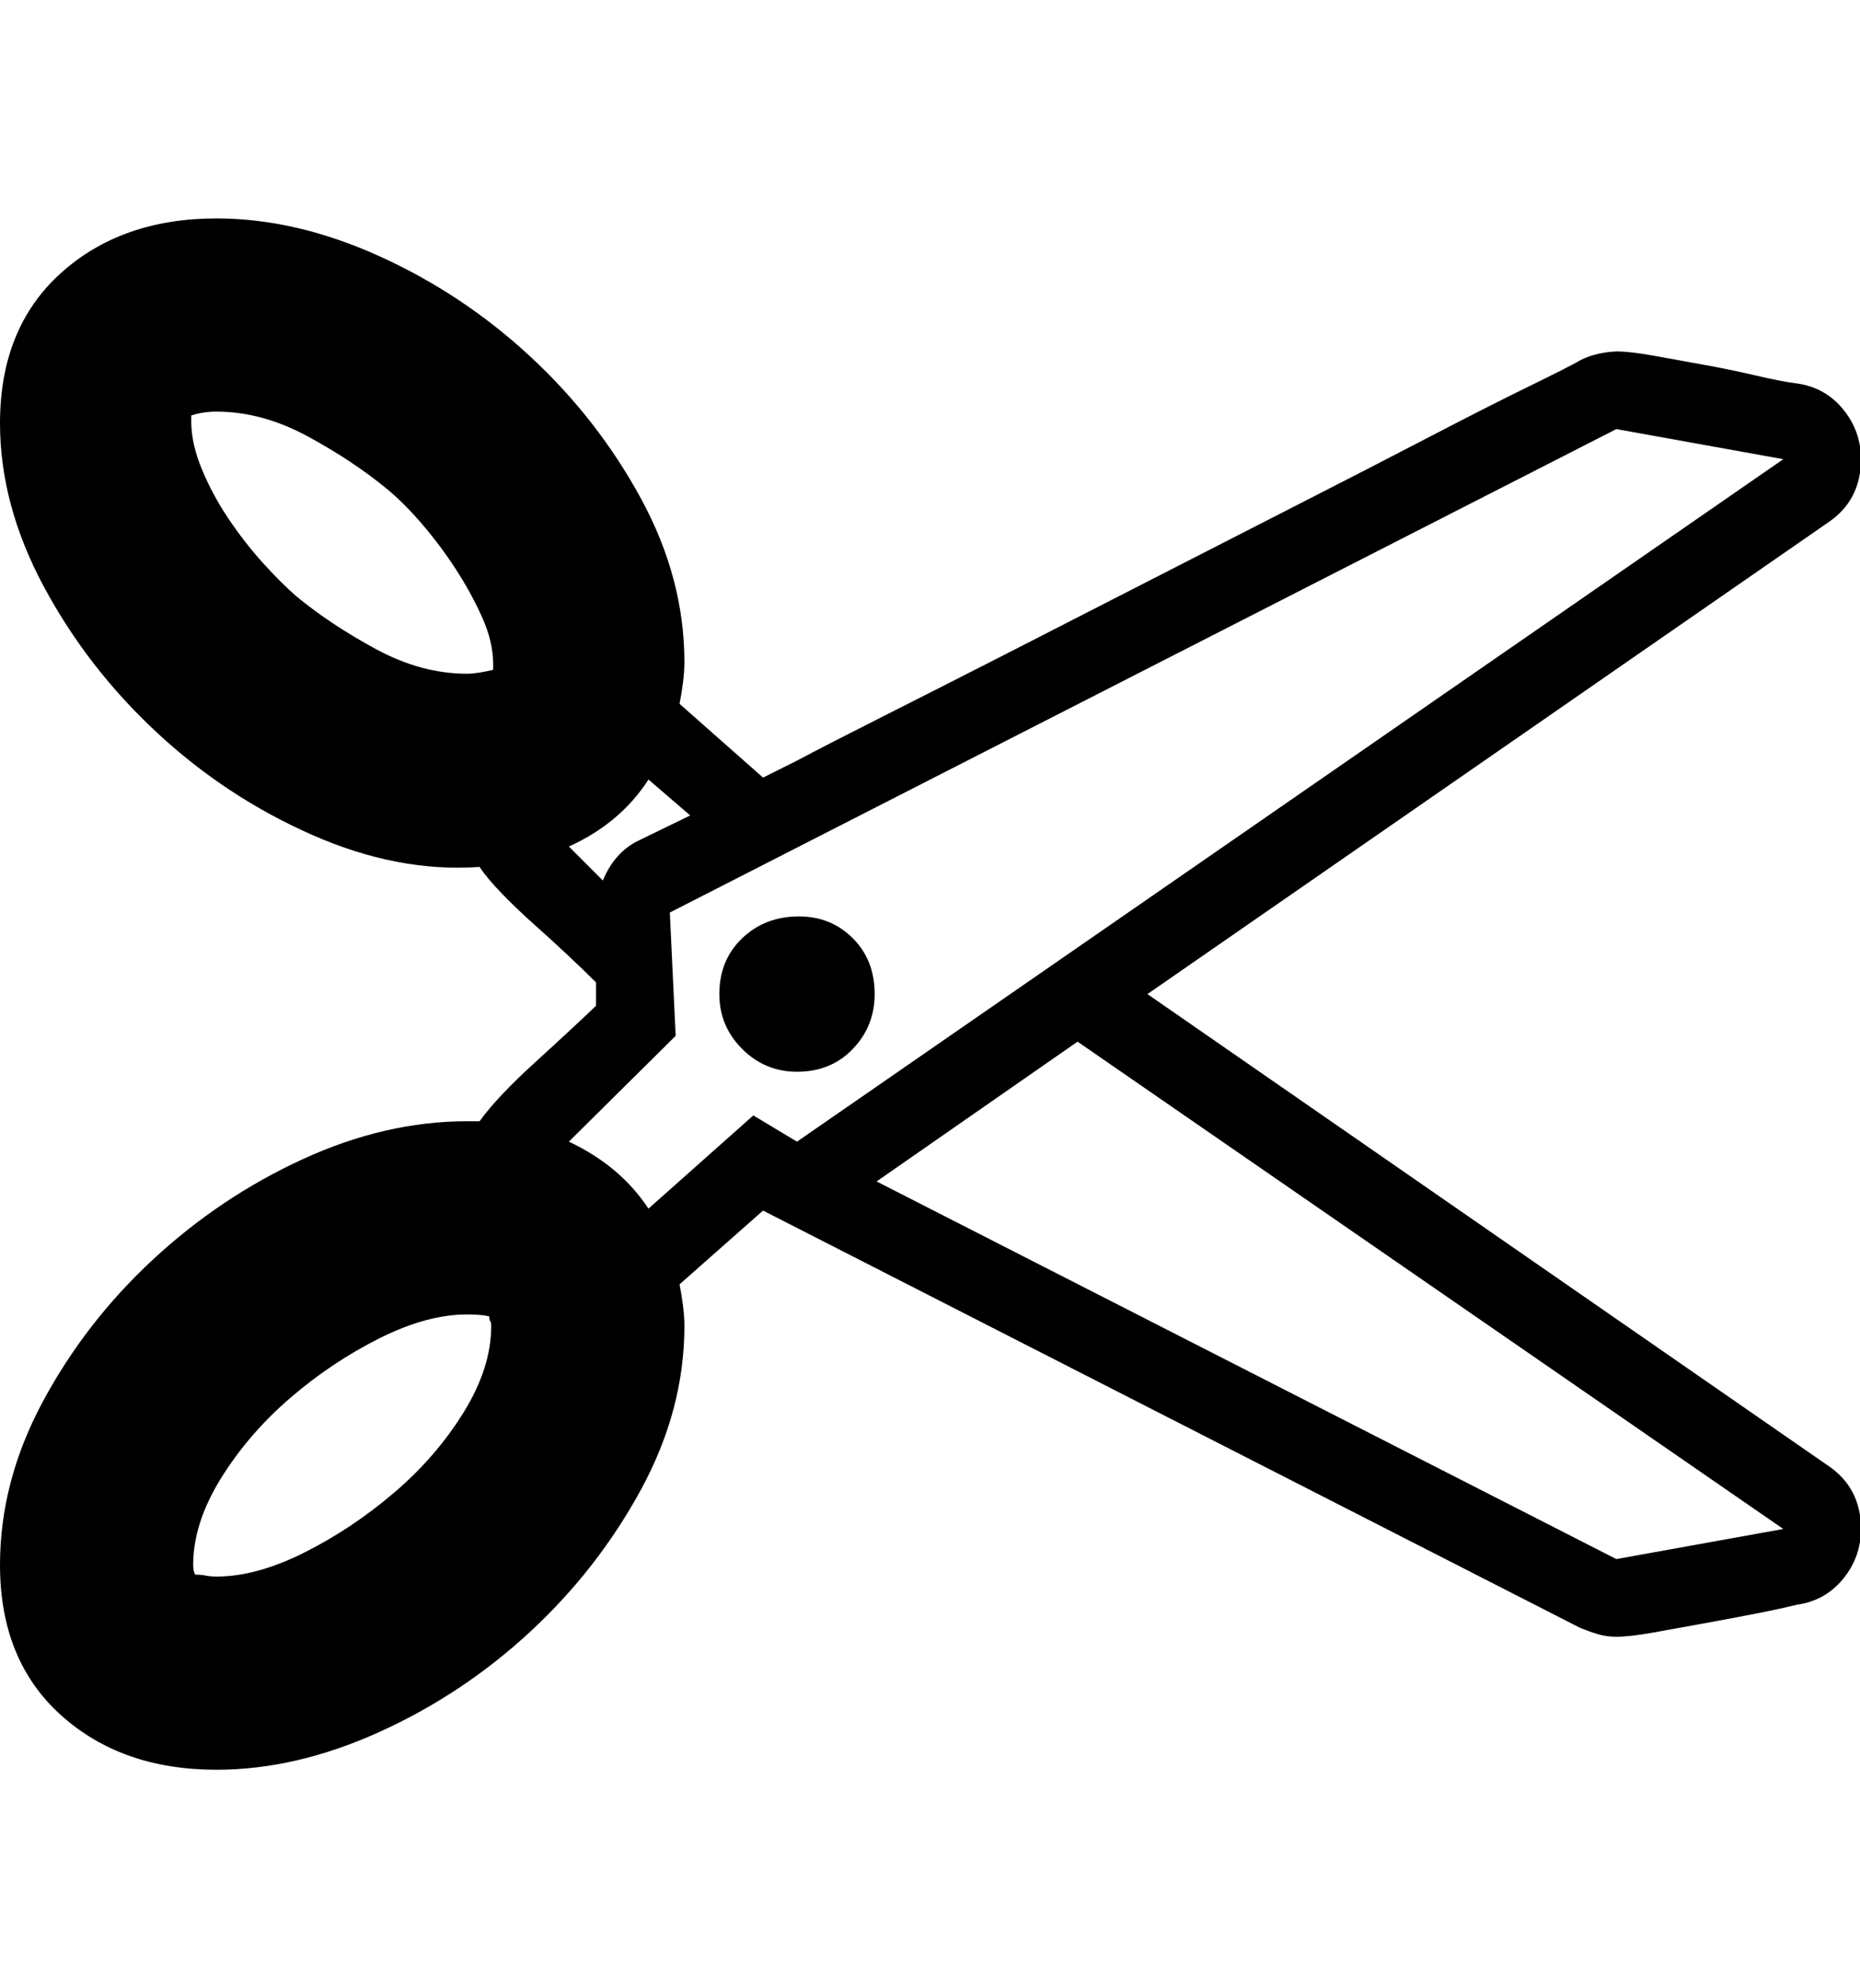 <svg height="1000px" width="935.547px" xmlns="http://www.w3.org/2000/svg">
  <g>
    <path d="M0 787.109c0 -27.995 7.161 -55.339 21.484 -82.031c14.323 -26.693 32.797 -50.537 55.42 -71.533c22.624 -20.997 47.77 -37.842 75.44 -50.538c27.669 -12.695 55.176 -19.043 82.519 -19.043c0 0 6.348 0 6.348 0c5.859 -8.138 15.137 -17.985 27.832 -29.541c12.695 -11.556 22.949 -21.077 30.762 -28.564c0 0 0 -5.859 0 -5.859c0 0 0 -5.86 0 -5.86c-3.907 -3.906 -8.545 -8.382 -13.916 -13.427c-5.371 -5.046 -11.068 -10.254 -17.09 -15.625c-6.022 -5.372 -11.475 -10.58 -16.358 -15.625c-4.882 -5.046 -8.626 -9.522 -11.23 -13.428c-27.344 1.953 -55.42 -3.418 -84.229 -16.113c-28.808 -12.696 -54.85 -29.867 -78.125 -51.514c-23.274 -21.647 -42.236 -46.143 -56.884 -73.486c-14.649 -27.344 -21.973 -54.688 -21.973 -82.032c0 -31.901 10.173 -57.047 30.518 -75.439c20.345 -18.392 46.468 -27.588 78.369 -27.588c26.692 0 54.036 6.348 82.031 19.043c27.995 12.695 53.304 29.541 75.928 50.537c22.623 20.996 41.178 44.84 55.664 71.533c14.485 26.693 21.728 54.037 21.728 82.031c0 3.256 -0.244 6.755 -0.732 10.498c-0.488 3.744 -1.058 7.243 -1.709 10.499c0 0 41.992 37.109 41.992 37.109c0 0 16.602 -8.301 16.602 -8.301c11.067 -5.859 25.797 -13.428 44.189 -22.705c18.392 -9.277 39.388 -19.938 62.988 -31.982c23.601 -12.045 47.771 -24.414 72.51 -37.11c24.74 -12.695 49.235 -25.228 73.486 -37.597c24.252 -12.37 46.224 -23.682 65.918 -33.936c19.694 -10.254 36.377 -18.717 50.049 -25.391c13.672 -6.673 22.136 -10.986 25.391 -12.939c5.208 -2.604 11.23 -4.069 18.066 -4.395c4.558 0 10.905 0.733 19.043 2.198c8.138 1.465 16.683 3.011 25.635 4.638c8.952 1.628 17.578 3.418 25.879 5.371c8.301 1.954 15.055 3.256 20.264 3.907c9.44 1.302 17.171 5.615 23.193 12.939c6.022 7.324 9.033 15.707 9.033 25.147c0 13.997 -5.696 24.739 -17.09 32.226c0 0 -341.797 236.817 -341.797 236.817c0 0 341.797 236.816 341.797 236.816c11.394 7.487 17.09 18.229 17.09 32.227c0 9.44 -3.011 17.822 -9.033 25.146c-6.022 7.324 -13.753 11.637 -23.193 12.94c-5.209 1.302 -11.963 2.766 -20.264 4.394c-8.301 1.628 -16.927 3.255 -25.879 4.883c-8.952 1.627 -17.497 3.174 -25.635 4.639c-8.138 1.464 -14.485 2.197 -19.043 2.197c-3.255 0 -6.266 -0.407 -9.033 -1.221c-2.767 -0.814 -5.778 -1.872 -9.033 -3.174c0 0 -411.133 -209.961 -411.133 -209.961c0 0 -41.992 37.11 -41.992 37.11c0.651 3.255 1.221 6.754 1.709 10.498c0.488 3.743 0.732 7.243 0.732 10.498c0 27.995 -7.243 55.338 -21.728 82.031c-14.486 26.693 -33.041 50.537 -55.664 71.533c-22.624 20.996 -47.933 37.842 -75.928 50.537c-27.995 12.696 -55.339 19.043 -82.031 19.043c-31.901 0 -58.024 -9.196 -78.369 -27.588c-20.345 -18.391 -30.518 -43.538 -30.518 -75.439c0 0 0 0 0 0m96.191 -575.195c0 7.487 1.791 15.543 5.372 24.17c3.58 8.626 8.056 16.927 13.427 24.902c5.371 7.975 11.068 15.299 17.09 21.973c6.022 6.673 11.637 12.288 16.846 16.845c11.393 9.44 24.739 18.311 40.039 26.612c15.299 8.3 30.599 12.451 45.898 12.451c3.255 0 7.65 -0.651 13.184 -1.953c0 0 0 -2.93 0 -2.93c0 -7.487 -1.872 -15.381 -5.615 -23.682c-3.744 -8.3 -8.22 -16.438 -13.428 -24.414c-5.208 -7.975 -10.824 -15.462 -16.846 -22.461c-6.022 -6.998 -11.8 -12.776 -17.334 -17.334c-11.393 -9.44 -24.739 -18.31 -40.039 -26.611c-15.299 -8.301 -30.599 -12.451 -45.898 -12.451c-4.558 0 -8.789 0.651 -12.696 1.953c0 0 0 2.93 0 2.93c0 0 0 0 0 0m0.977 575.195c0 1.953 0.325 3.581 0.977 4.883c1.953 0 3.743 0.163 5.371 0.488c1.627 0.326 3.418 0.488 5.371 0.488c13.346 0 27.995 -3.987 43.945 -11.963c15.951 -7.975 31.006 -17.985 45.166 -30.029c14.16 -12.044 25.879 -25.553 35.156 -40.527c9.278 -14.974 13.916 -29.46 13.916 -43.457c0 -1.302 -0.162 -2.116 -0.488 -2.442c-0.325 -0.325 -0.488 -1.139 -0.488 -2.441c-2.604 -0.651 -6.348 -0.977 -11.231 -0.977c-13.346 0 -27.995 3.988 -43.945 11.963c-15.951 7.976 -30.925 17.985 -44.922 30.03c-13.997 12.044 -25.635 25.553 -34.912 40.527c-9.277 14.974 -13.916 29.46 -13.916 43.457c0 0 0 0 0 0m188.965 -212.891c17.252 8.138 30.599 19.369 40.039 33.692c0 0 52.734 -46.875 52.734 -46.875c0 0 21.973 13.183 21.973 13.183c0 0 496.094 -343.261 496.094 -343.261c0 0 -83.985 -15.137 -83.985 -15.137c0 0 -476.074 243.164 -476.074 243.164c0 0 2.93 62.012 2.93 62.012c0 0 -53.711 53.222 -53.711 53.222m0 -148.437c0 0 17.09 17.09 17.09 17.09c3.906 -9.44 9.847 -16.114 17.822 -20.02c7.975 -3.906 16.683 -8.138 26.123 -12.695c0 0 -20.996 -18.067 -20.996 -18.067c-9.44 14.649 -22.787 25.879 -40.039 33.692c0 0 0 0 0 0m75.683 74.219c0 -11.394 3.825 -20.752 11.475 -28.077c7.65 -7.324 17.171 -10.986 28.564 -10.986c10.743 0 19.776 3.662 27.1 10.986c7.324 7.325 10.986 16.683 10.986 28.077c0 10.742 -3.662 19.938 -10.986 27.588c-7.324 7.649 -16.683 11.474 -28.076 11.474c-10.742 0 -19.938 -3.825 -27.588 -11.474c-7.65 -7.65 -11.475 -16.846 -11.475 -27.588c0 0 0 0 0 0m79.102 94.238c0 0 372.07 189.941 372.07 189.941c0 0 83.985 -15.136 83.985 -15.136c0 0 -354.981 -245.118 -354.981 -245.118c0 0 -101.074 70.313 -101.074 70.313" />
  </g>
</svg>
